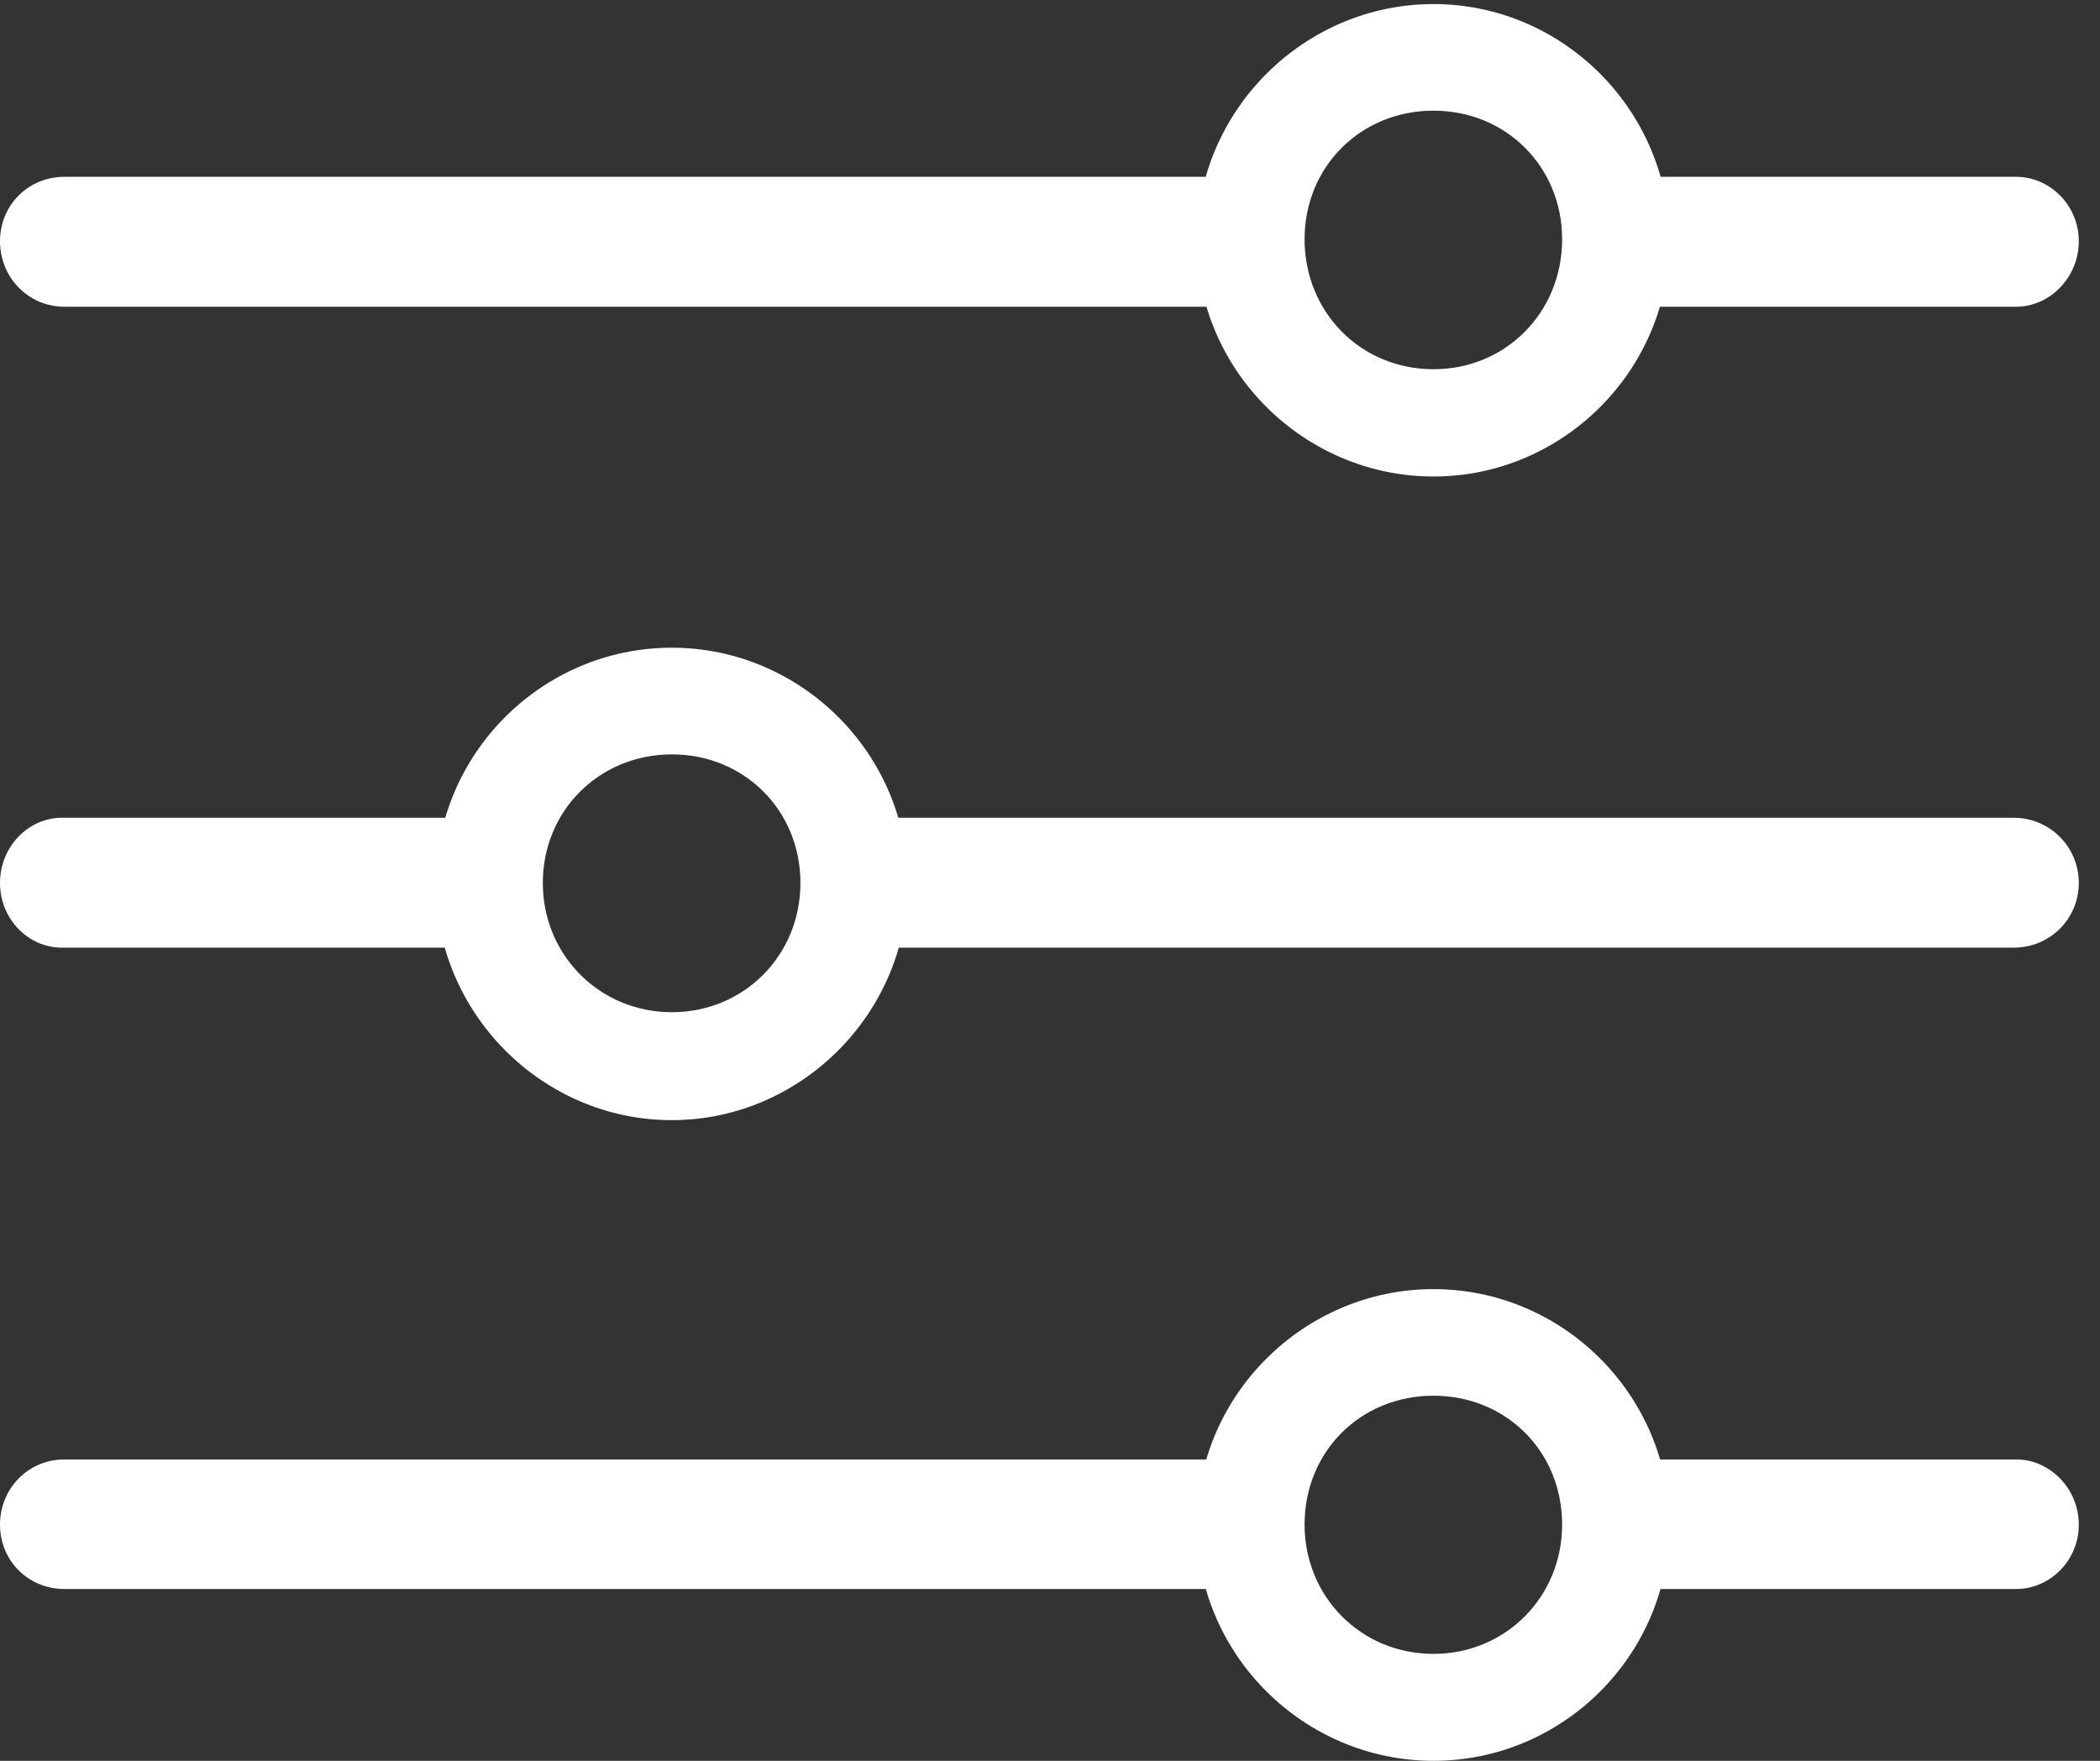 <svg width="31" height="26" viewBox="0 0 31 26" fill="none" xmlns="http://www.w3.org/2000/svg">
<rect x="0" y="0" width="31" height="26" fill="#333333" stroke="none"/>
<g clip-path="url(#clip0_803_160)">
<path d="M21.161 26C23.077 26 24.644 24.432 24.644 22.517C24.644 20.607 23.077 19.035 21.161 19.035C19.246 19.035 17.668 20.607 17.668 22.517C17.668 24.432 19.246 26 21.161 26ZM21.161 24.421C20.086 24.421 19.258 23.572 19.258 22.512C19.258 21.431 20.086 20.609 21.161 20.609C22.232 20.609 23.06 21.431 23.06 22.512C23.06 23.572 22.232 24.421 21.161 24.421ZM18.669 21.55H0.951C0.417 21.55 0 21.979 0 22.512C0 23.046 0.417 23.463 0.951 23.463H18.669V21.55ZM29.763 21.55H23.785V23.463H29.763C30.259 23.463 30.687 23.046 30.687 22.512C30.687 21.979 30.259 21.55 29.763 21.55ZM9.917 16.54C11.827 16.54 13.4 14.957 13.4 13.047C13.4 11.132 11.827 9.564 9.917 9.564C8.002 9.564 6.434 11.132 6.434 13.047C6.434 14.957 8.002 16.54 9.917 16.54ZM9.917 14.946C8.852 14.946 8.013 14.102 8.013 13.037C8.013 11.967 8.852 11.139 9.917 11.139C10.988 11.139 11.816 11.967 11.816 13.037C11.816 14.102 10.988 14.946 9.917 14.946ZM0.913 12.075C0.417 12.075 0 12.504 0 13.037C0 13.571 0.417 13.993 0.913 13.993H7.325V12.075H0.913ZM29.725 12.075H12.395V13.993H29.725C30.259 13.993 30.687 13.571 30.687 13.037C30.687 12.504 30.259 12.075 29.725 12.075ZM21.161 7.036C23.077 7.036 24.644 5.463 24.644 3.553C24.644 1.638 23.077 0.06 21.161 0.06C19.246 0.06 17.668 1.638 17.668 3.553C17.668 5.463 19.246 7.036 21.161 7.036ZM21.161 5.452C20.086 5.452 19.258 4.608 19.258 3.533C19.258 2.462 20.086 1.634 21.161 1.634C22.232 1.634 23.06 2.462 23.06 3.533C23.06 4.608 22.232 5.452 21.161 5.452ZM18.67 2.611H0.951C0.417 2.611 0 3.029 0 3.563C0 4.096 0.417 4.529 0.951 4.529H18.67V2.611ZM29.763 2.611H23.683V4.529H29.763C30.259 4.529 30.687 4.096 30.687 3.563C30.687 3.029 30.259 2.611 29.763 2.611Z" fill="white"/>
</g>
<defs>
<clipPath id="clip0_803_160">
<rect width="30.687" height="26" fill="white"/>
</clipPath>
</defs>
</svg>
